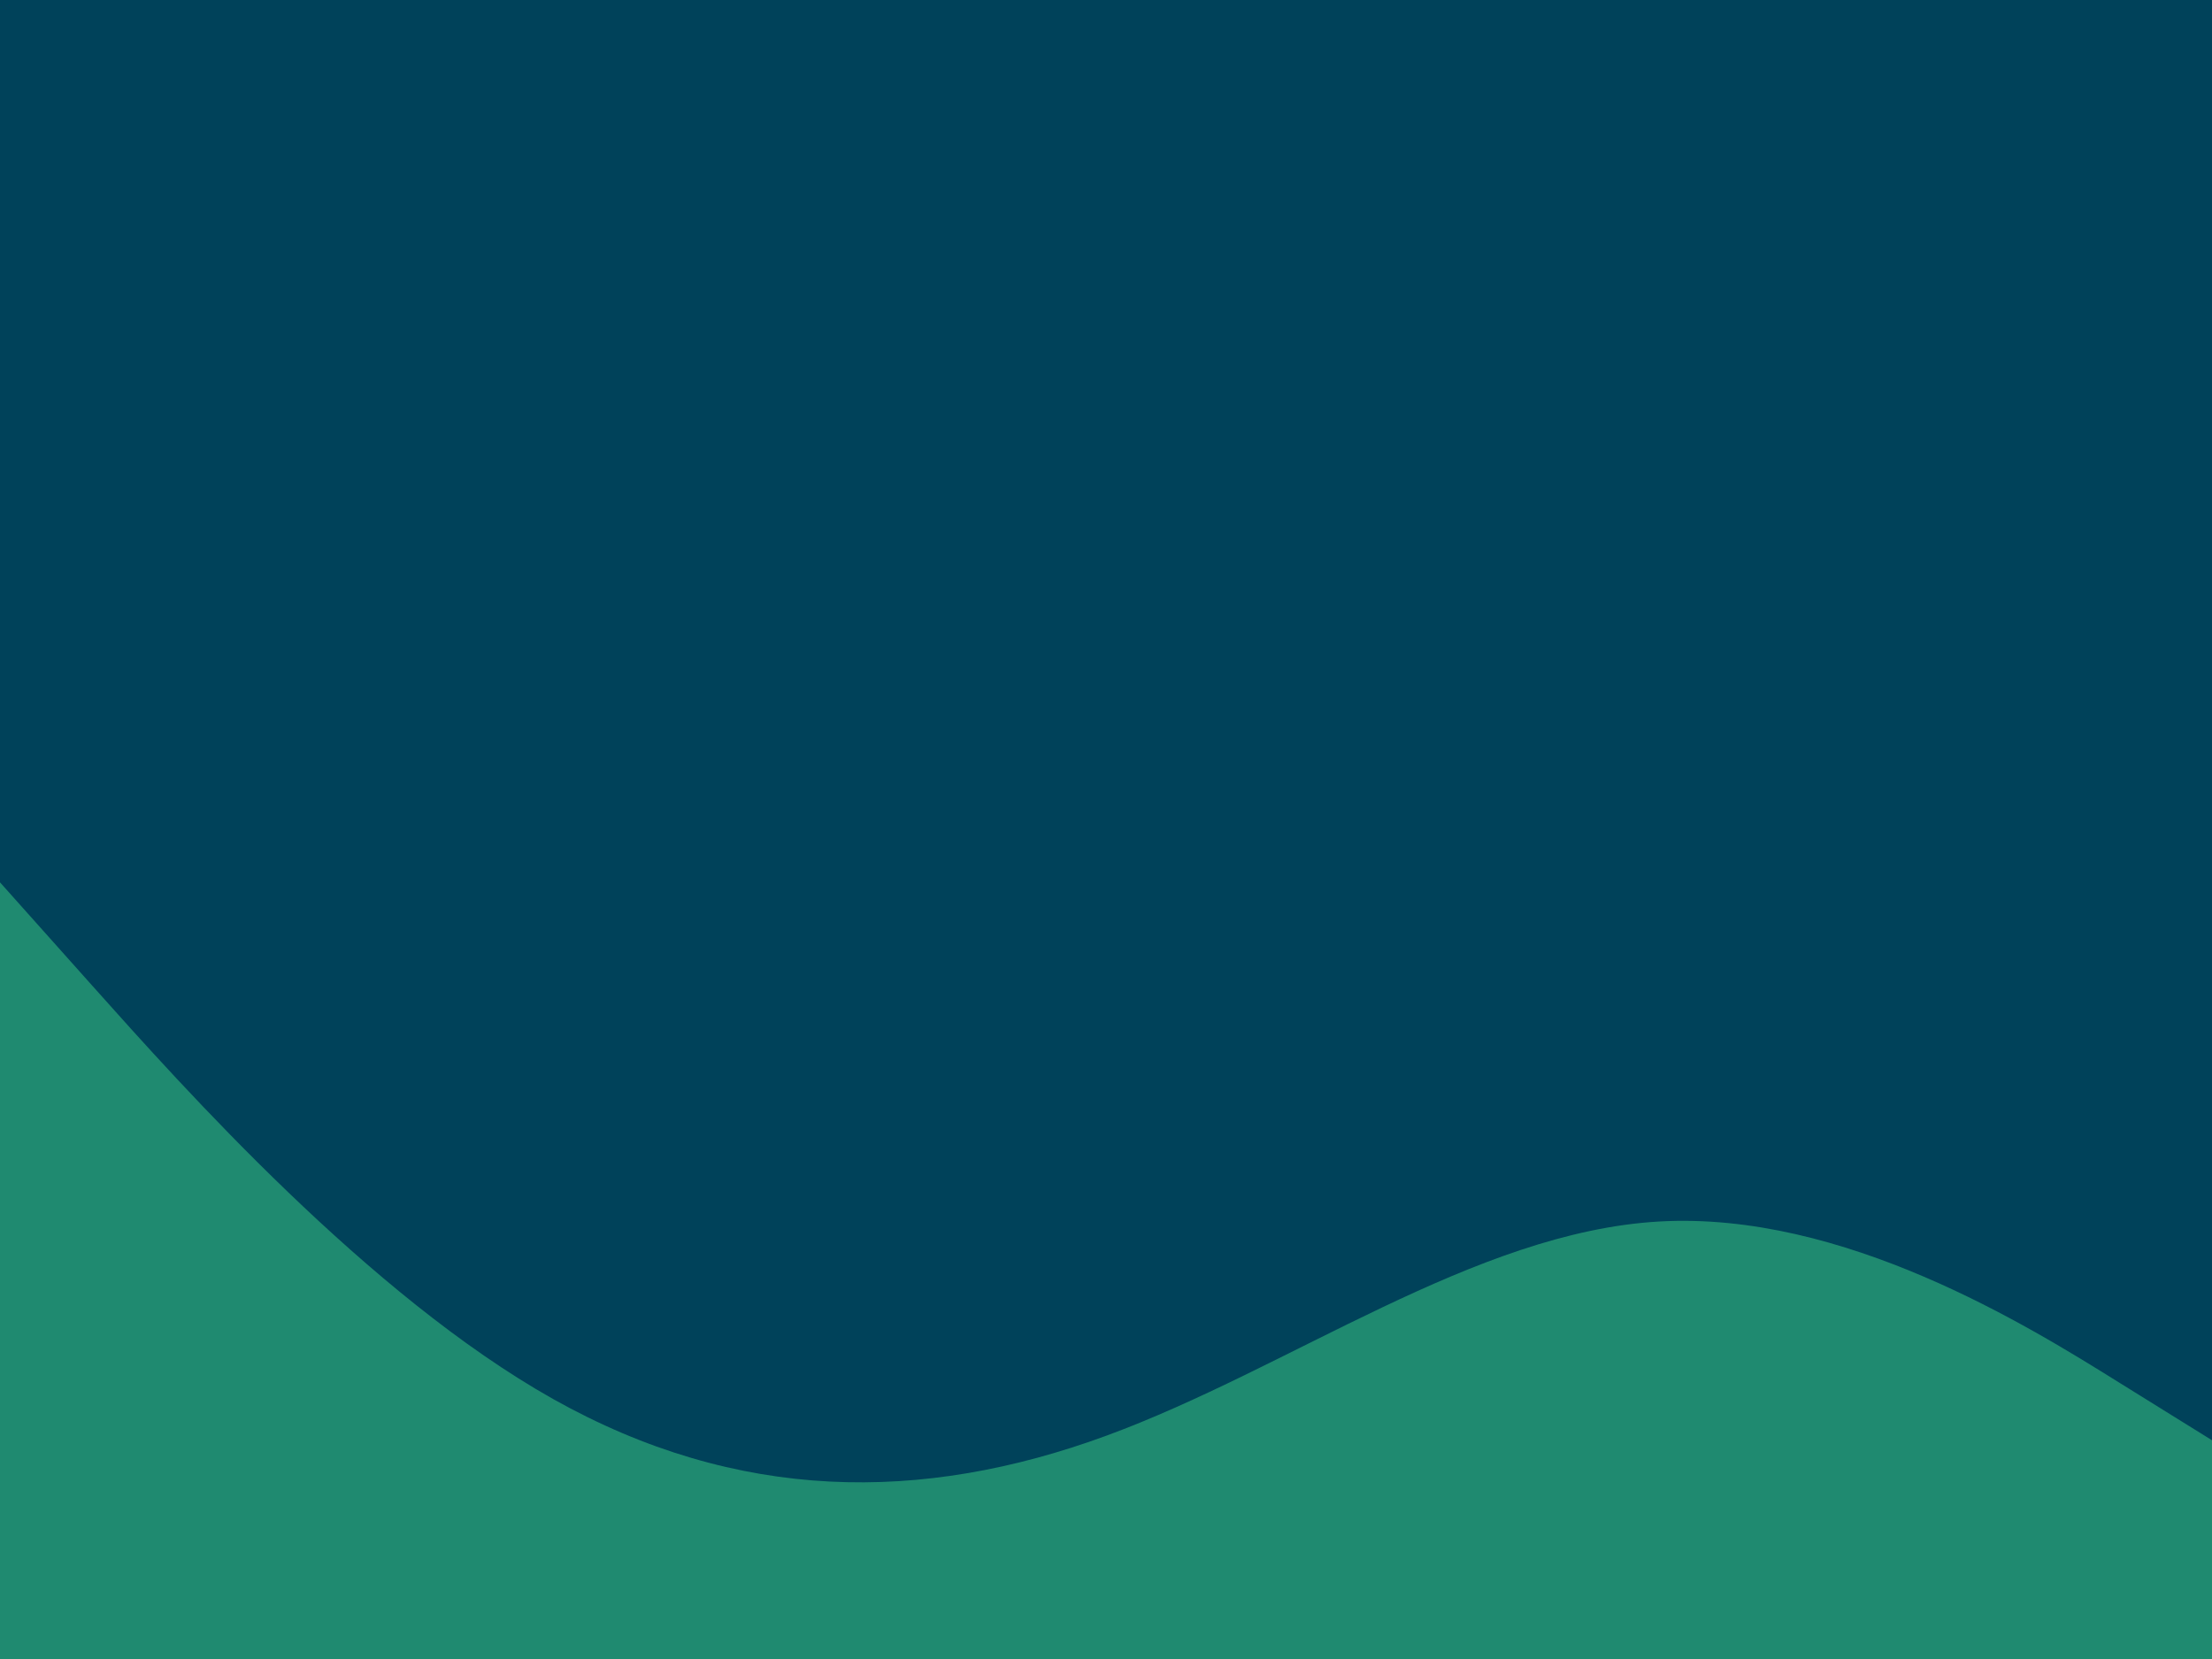 <svg id="visual" viewBox="0 0 900 675" width="900" height="675" xmlns="http://www.w3.org/2000/svg" xmlns:xlink="http://www.w3.org/1999/xlink" version="1.1"><rect x="0" y="0" width="900" height="675" fill="#00425A"></rect><path d="M0 359L37.5 401C75 443 150 527 225 569.2C300 611.3 375 611.7 450 584.2C525 556.7 600 501.3 675 497C750 492.7 825 539.3 862.5 562.7L900 586L900 676L862.5 676C825 676 750 676 675 676C600 676 525 676 450 676C375 676 300 676 225 676C150 676 75 676 37.5 676L0 676Z" fill="#1F8A70" stroke-linecap="round" stroke-linejoin="miter"></path></svg>